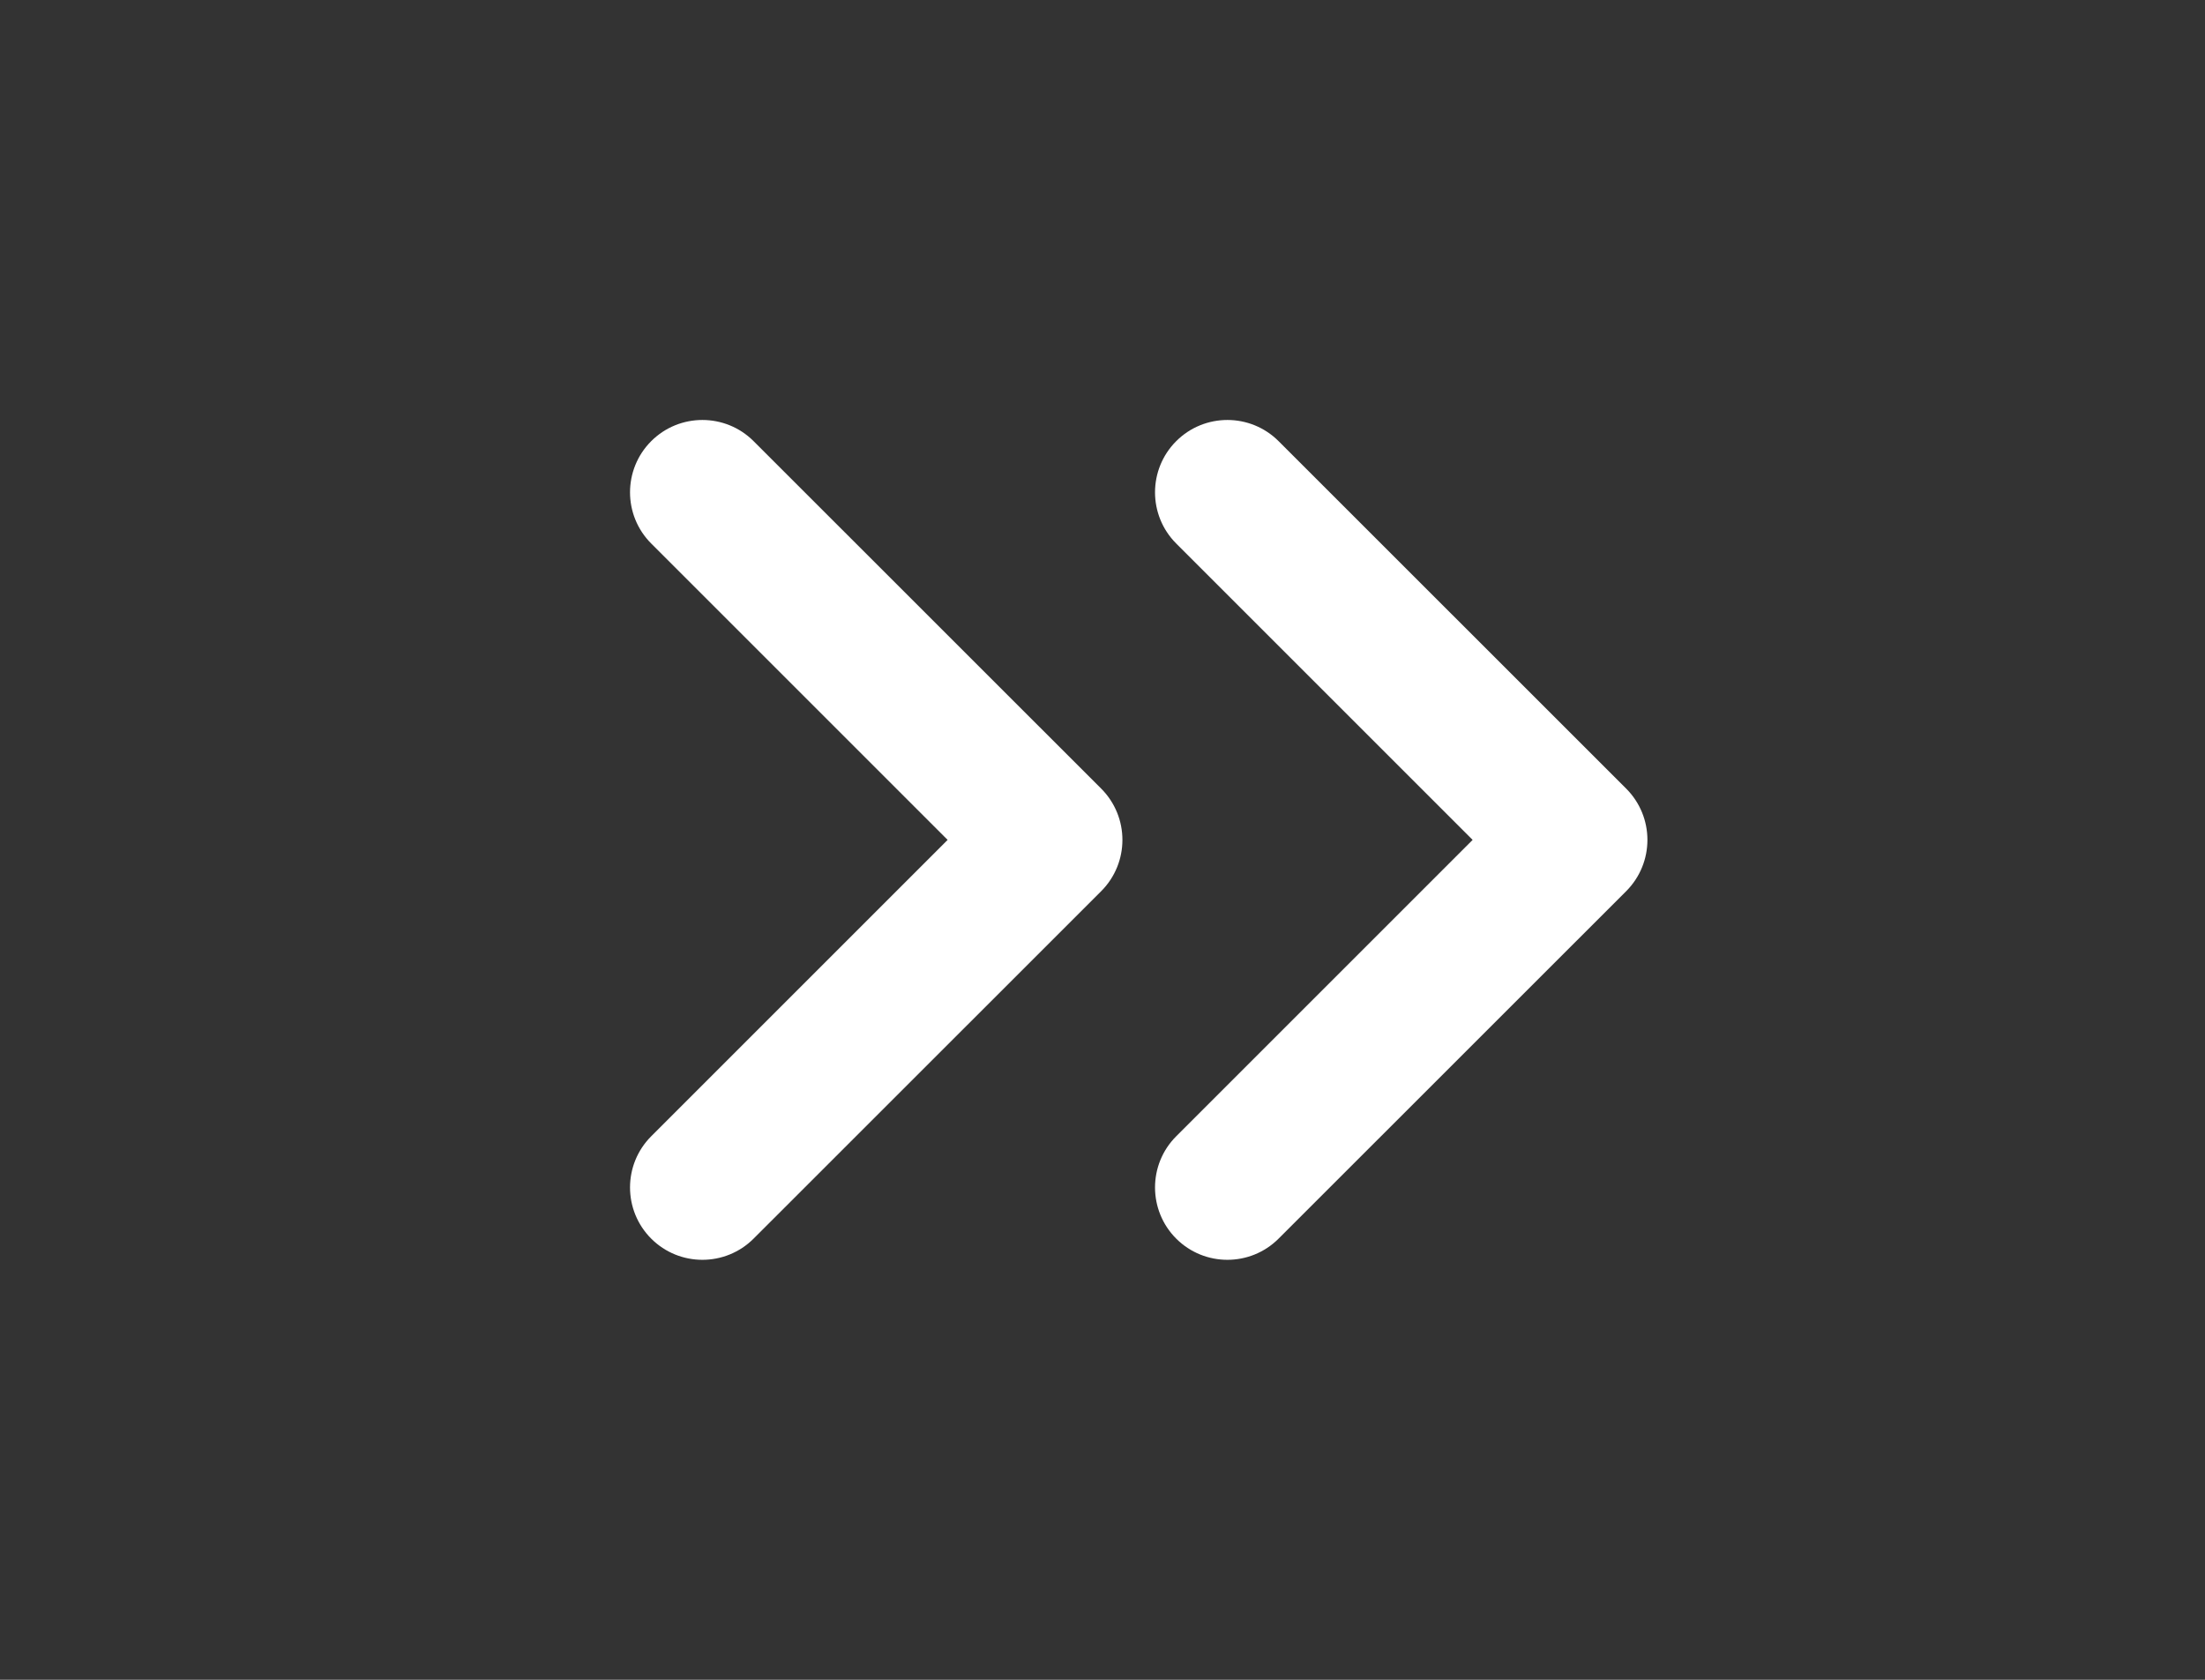 <svg width="21" height="16" viewBox="0 0 21 16" fill="none" xmlns="http://www.w3.org/2000/svg">
<rect x="0" y="0" width="21" height="16" fill="#333333" stroke="none"/>
<path d="M14.025 8L11.202 5.177C10.933 4.908 10.933 4.471 11.202 4.202C11.471 3.933 11.908 3.933 12.177 4.202L15.488 7.512C15.757 7.782 15.757 8.218 15.488 8.488L12.177 11.798C11.908 12.067 11.471 12.067 11.202 11.798C10.933 11.529 10.933 11.092 11.202 10.823L14.025 8Z" fill="white"/>
<path d="M9.025 8L6.202 5.177C5.933 4.908 5.933 4.471 6.202 4.202C6.471 3.933 6.908 3.933 7.177 4.202L10.488 7.512C10.757 7.782 10.757 8.218 10.488 8.488L7.177 11.798C6.908 12.067 6.471 12.067 6.202 11.798C5.933 11.529 5.933 11.092 6.202 10.823L9.025 8Z" fill="white"/>
</svg>

